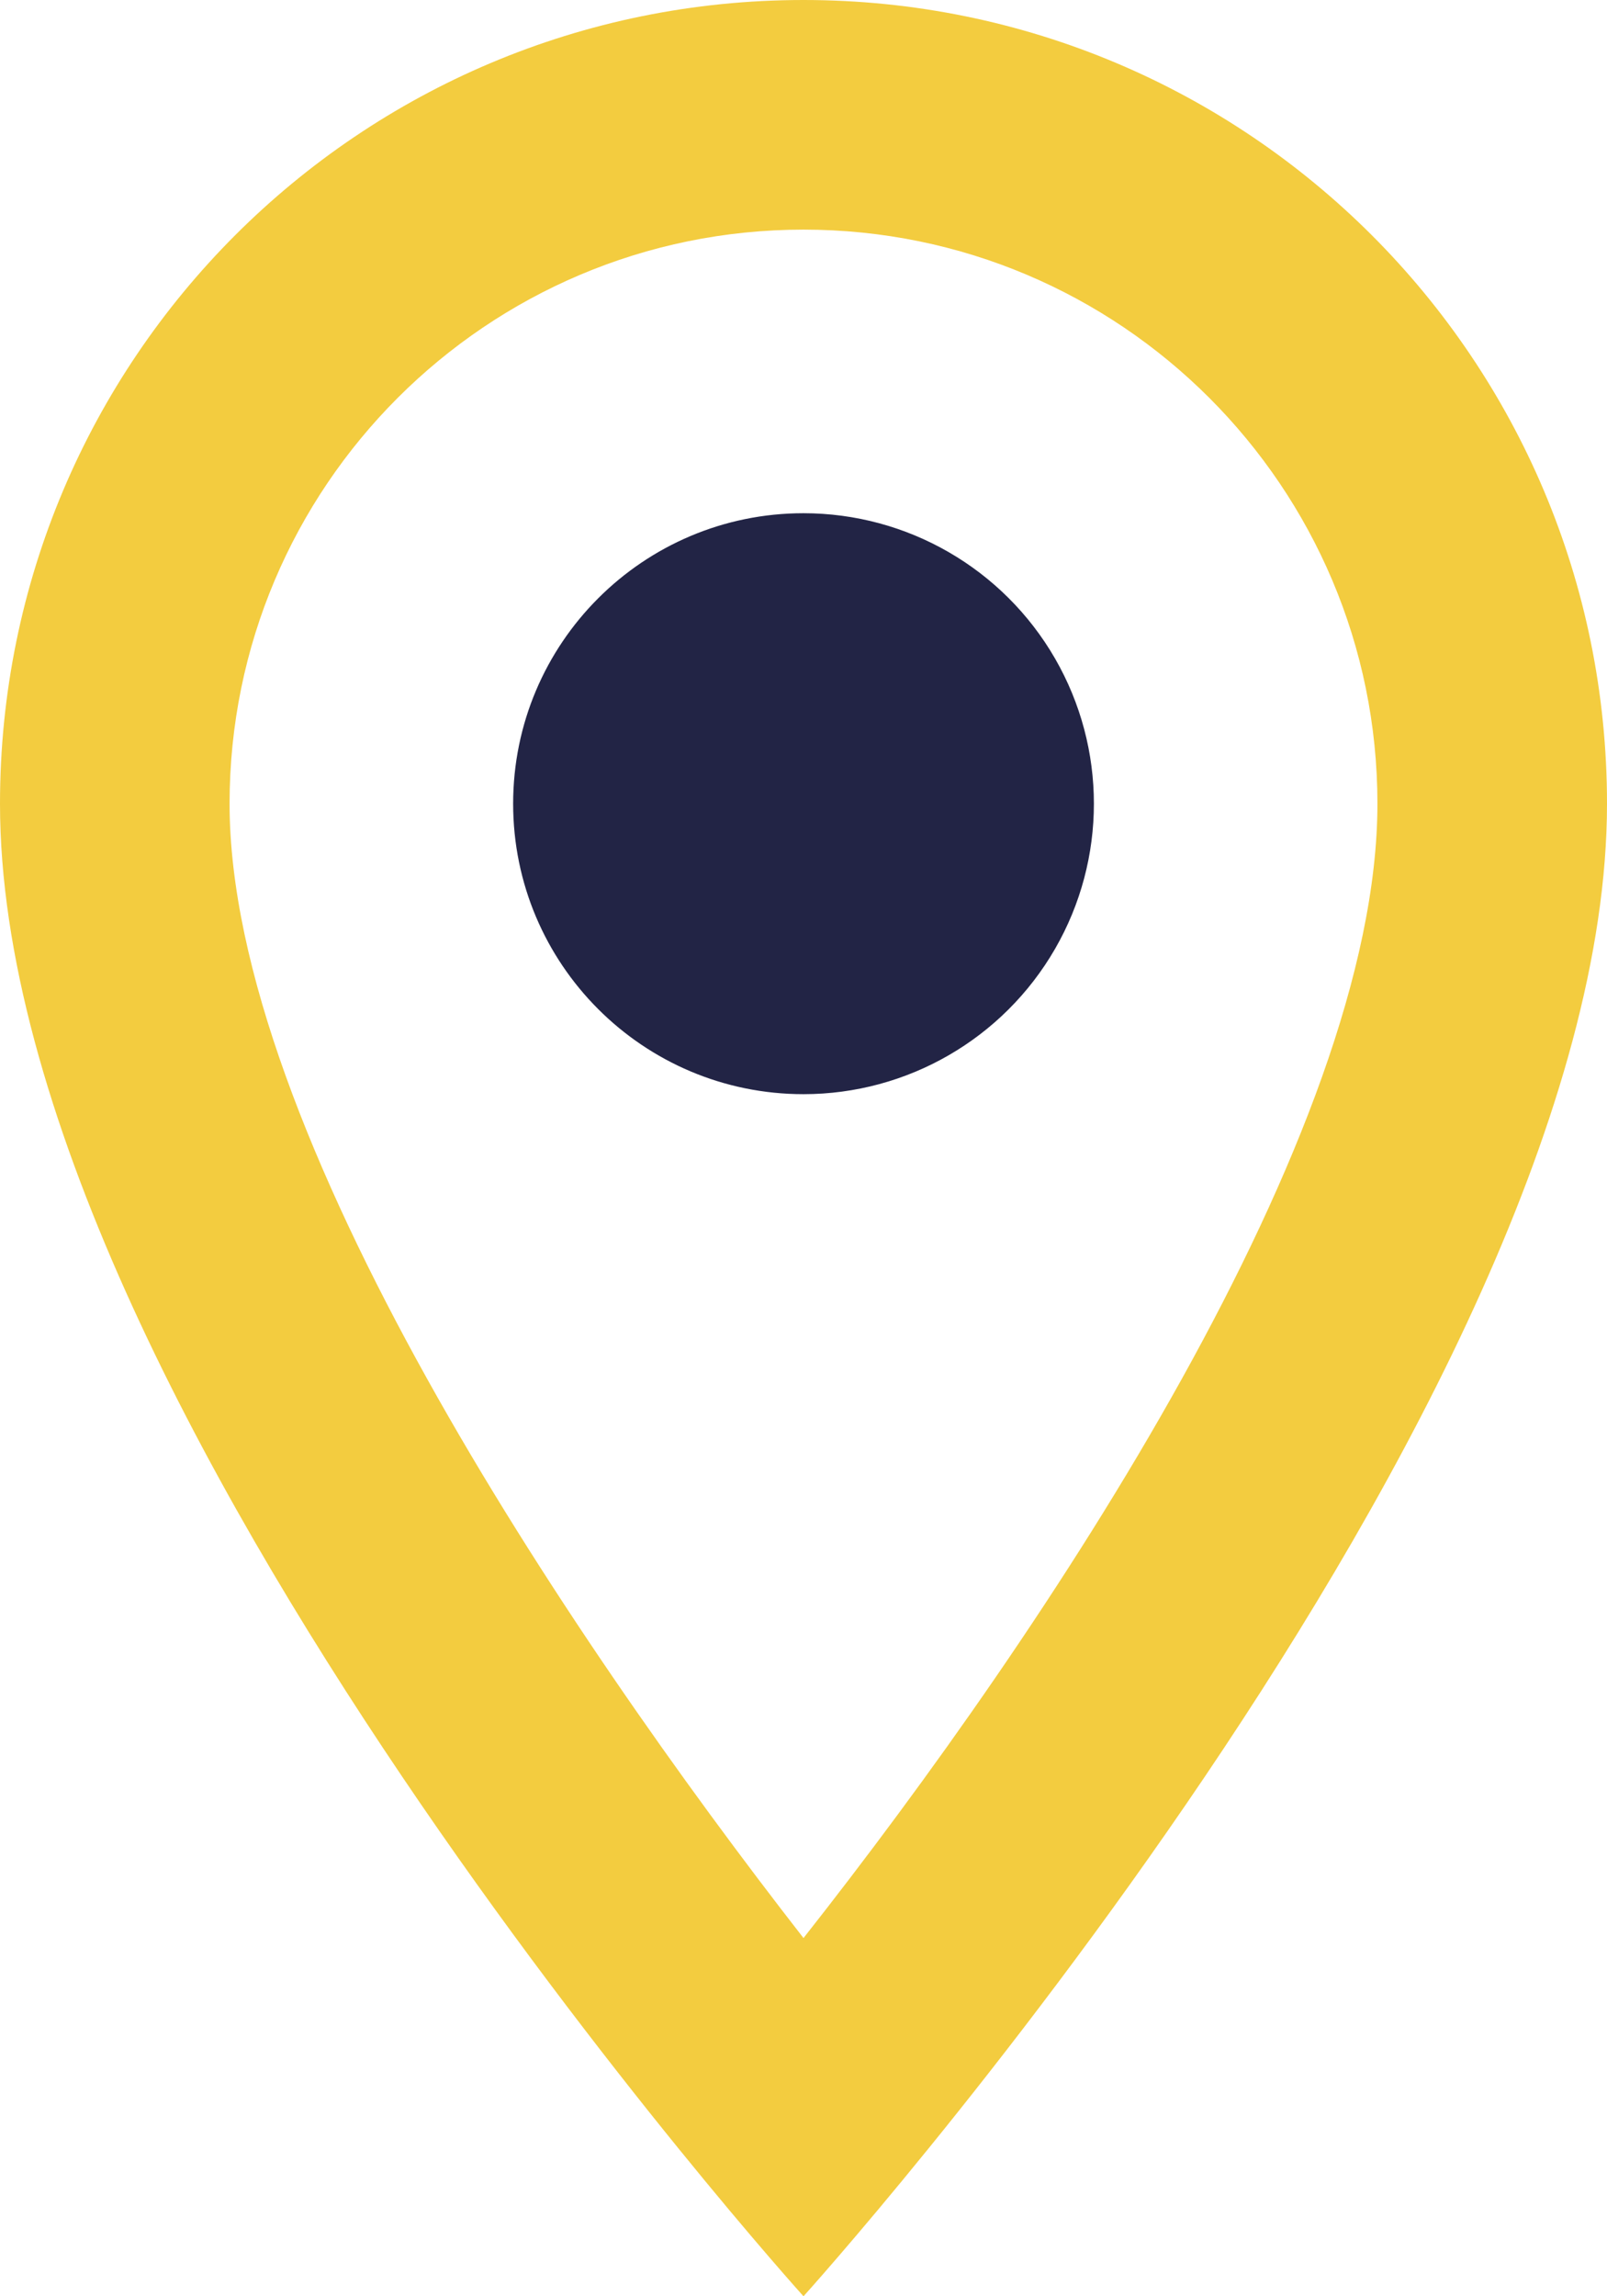 <svg width="35" height="50" viewBox="0 0 35 50" fill="none" xmlns="http://www.w3.org/2000/svg">
<path fill-rule="evenodd" clip-rule="evenodd" d="M17.5 0C7.825 0 0 7.825 0 17.5C0 30.625 17.5 50 17.5 50C17.5 50 35 30.625 35 17.5C35 7.825 27.175 0 17.5 0ZM5 17.5C5 10.6 10.6 5 17.5 5C24.4 5 30 10.6 30 17.5C30 24.7 22.8 35.475 17.5 42.2C12.3 35.525 5 24.625 5 17.5ZM11.25 17.5C11.25 14.048 14.048 11.25 17.5 11.25C19.733 11.25 21.796 12.441 22.913 14.375C24.029 16.309 24.029 18.691 22.913 20.625C21.796 22.559 19.733 23.75 17.5 23.75C14.048 23.75 11.25 20.952 11.25 17.5Z" fill="#F3CC3F"/>
<path d="M17.5 11.175C14.007 11.175 11.176 14.007 11.176 17.5C11.176 20.993 14.007 23.825 17.5 23.825C19.76 23.825 21.848 22.619 22.978 20.662C24.107 18.706 24.107 16.295 22.978 14.338C21.848 12.381 19.76 11.175 17.5 11.175V11.175Z" fill="#222445"/>
</svg>
